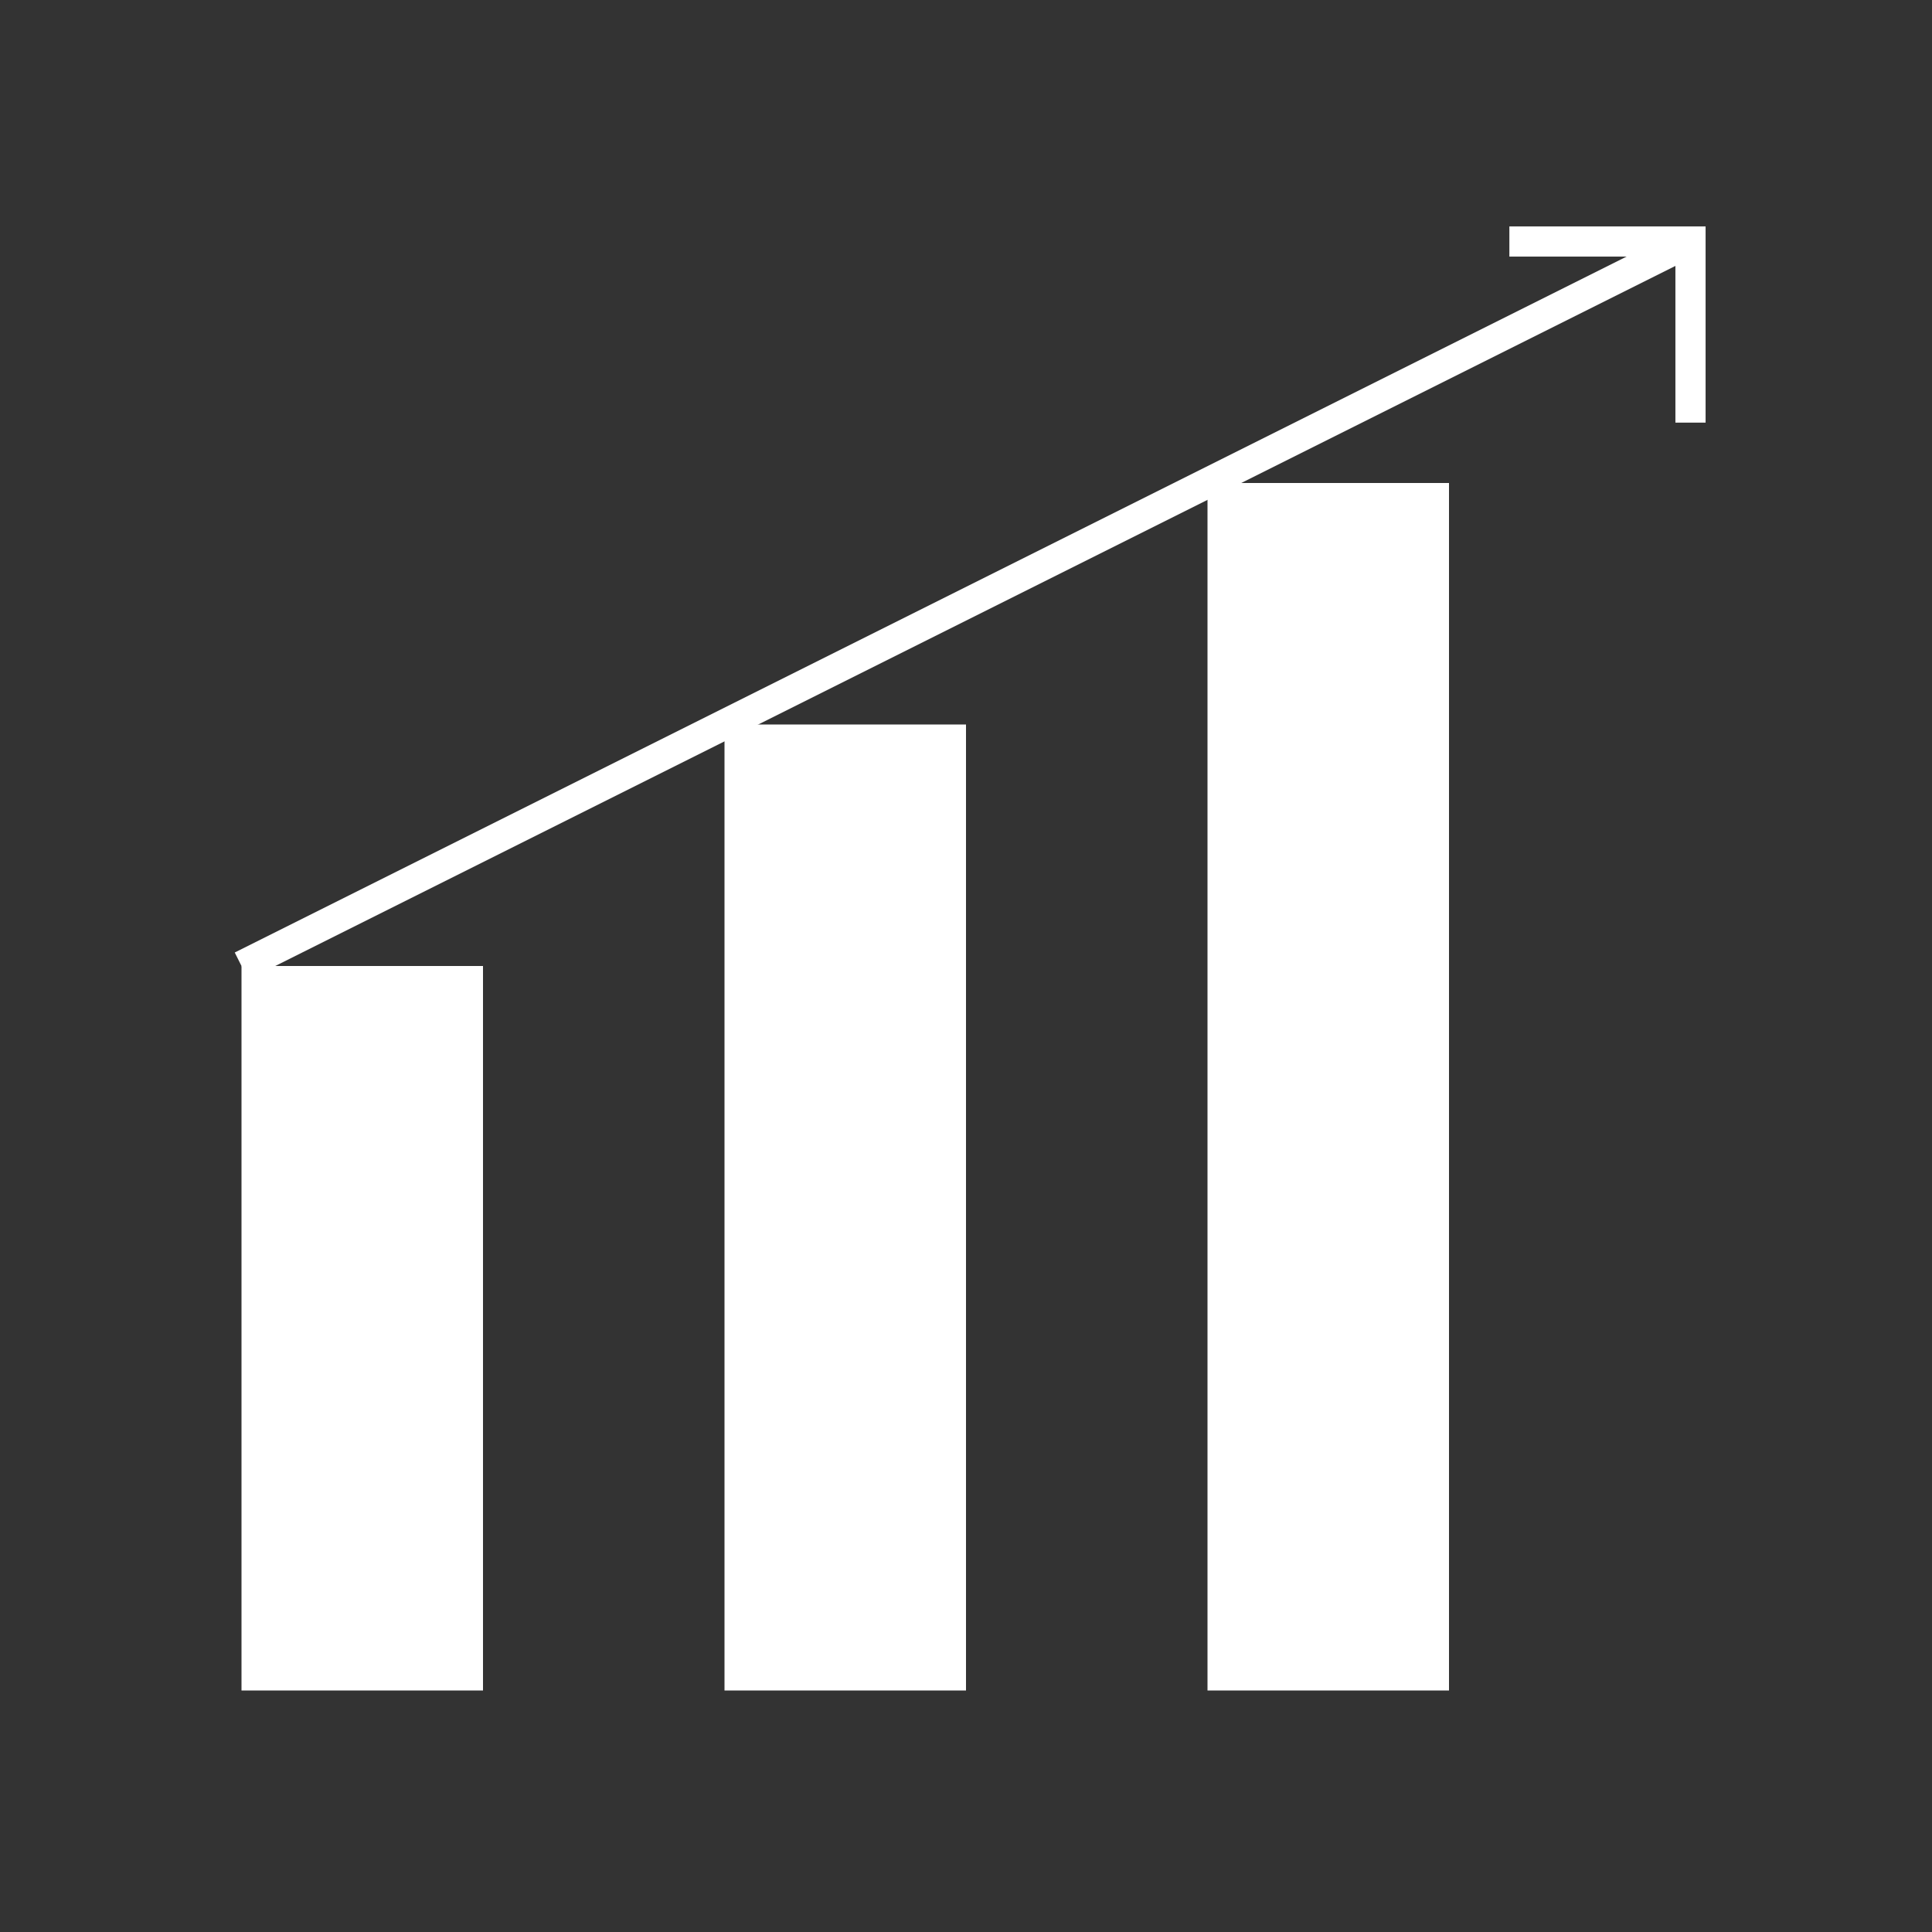  <svg
    className="absolute bottom-4 right-4 w-16 h-16 opacity-10"
    viewBox="0 0 64 64"
    fill="none"
    xmlns="http://www.w3.org/2000/svg"
  >
    <rect x="0" y="0" width="64" height="64" fill="#333333" stroke="none"/>
    <rect x="8" y="32" width="8" height="24" fill="white" />
    <rect x="24" y="24" width="8" height="32" fill="white" />
    <rect x="40" y="16" width="8" height="40" fill="white" />
    <polyline
      points="8,32 24,24 40,16 56,8"
      fill="none"
      stroke="white"
      strokeWidth="2"
    />
    <polyline
      points="50,8 56,8 56,14"
      fill="none"
      stroke="white"
      strokeWidth="2"
    />
  </svg>